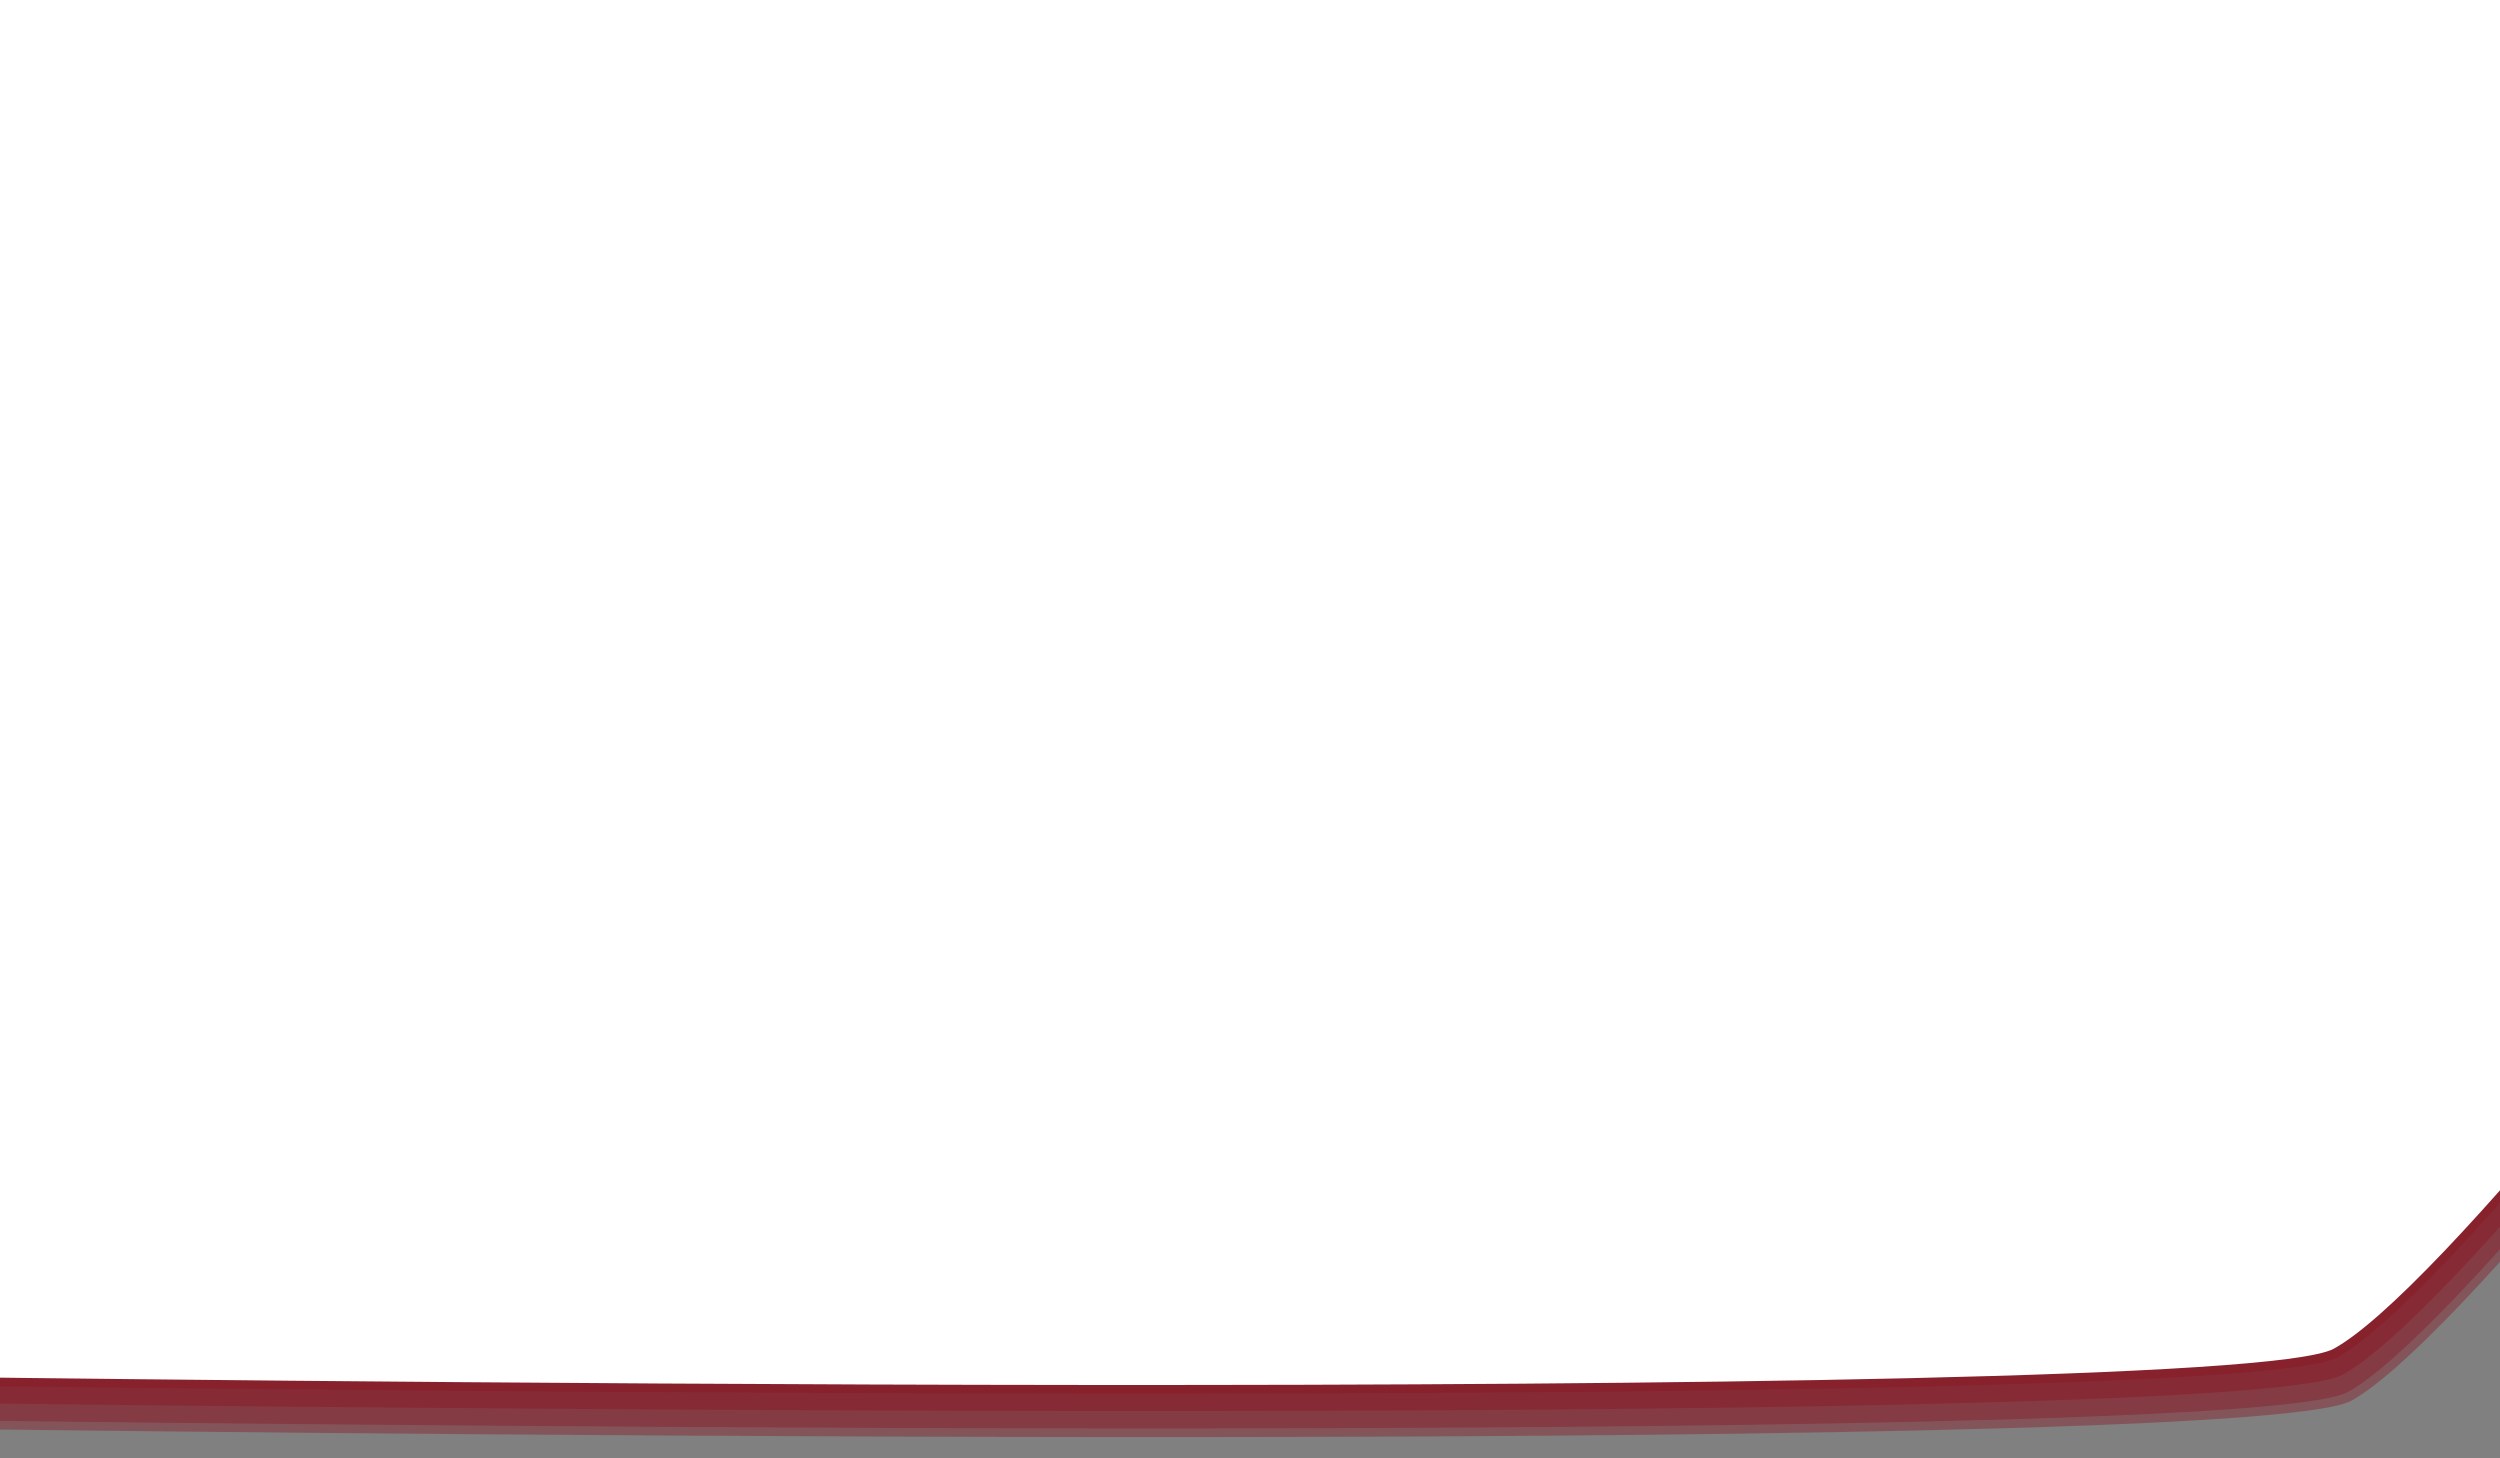<?xml version="1.0" encoding="utf-8"?>
<!-- Generator: Adobe Illustrator 16.0.2, SVG Export Plug-In . SVG Version: 6.00 Build 0)  -->
<!DOCTYPE svg PUBLIC "-//W3C//DTD SVG 1.1//EN" "http://www.w3.org/Graphics/SVG/1.1/DTD/svg11.dtd">
<svg version="1.1" id="Layer_1" xmlns="http://www.w3.org/2000/svg" xmlns:xlink="http://www.w3.org/1999/xlink" x="0px" y="0px"
	 width="144px" height="84px" viewBox="0 0 144 84" enable-background="new 0 0 144 84" xml:space="preserve">
<rect x="0" y="0" width="144" height="84" fill="#808080" stroke="none"/>
<path opacity="0.38" fill="#8A101E" enable-background="new    " d="M135.4,80.7C128.8,84.1-3.2,82.3-3.2,82.3l-68.2-104L-1-122
	l138.6,1.1c0,0,68.2,88.8,68.2,101.3C205.9-7,147,74.4,135.4,80.7L135.4,80.7z M-18,0v-63h825V0H-18L-18,0z"/>
<path opacity="0.38" fill="#8A101E" enable-background="new    " d="M135.2,80.2C128.6,83.6-3.4,81.8-3.4,81.8l-68.2-104l70.4-100.3
	l138.601,1.1c0,0,68.199,88.8,68.199,101.3C205.7-7.5,146.8,73.9,135.2,80.2L135.2,80.2z M-18.2,0v-63h825.001V0H-18.2L-18.2,0z"/>
<path opacity="0.38" fill="#8A101E" enable-background="new    " d="M134.9,79.2C128.3,82.6-3.7,80.8-3.7,80.8L-72-23.2l70.4-100.3
	l138.6,1.1c0,0,68.2,88.8,68.2,101.3C205.4-8.5,146.6,72.9,134.9,79.2L134.9,79.2z M-18.5,0v-63h825V0H-18.5L-18.5,0z"/>
<path opacity="0.38" fill="#8A101E" enable-background="new    " d="M134.6,78.2C128,81.6-4,79.8-4,79.8l-68.2-104l70.4-100.3
	l138.6,1.1c0,0,68.2,88.8,68.2,101.3C205.1-9.5,146.2,71.9,134.6,78.2L134.6,78.2z M-18.8,0v-63h824.999V0H-18.8L-18.8,0z"/>
<linearGradient id="SVGID_1_" gradientUnits="userSpaceOnUse" x1="-105.999" y1="-1448.989" x2="772.4" y2="-1448.989" gradientTransform="matrix(1 0 0 -1 33.6 -1471.602)">
	<stop  offset="0" style="stop-color:#FFFFFF"/>
	<stop  offset="0.344" style="stop-color:#FFFFFF"/>
	<stop  offset="0.686" style="stop-color:#9B2125"/>
	<stop  offset="1" style="stop-color:#FFFFFF"/>
</linearGradient>
<path fill="url(#SVGID_1_)" d="M134.4,77.7C127.8,81.1-4.2,79.3-4.2,79.3l-68.2-104L-2-125l138.6,1.1c0,0,68.2,88.8,68.2,101.3
	C204.9-10,146,71.4,134.4,77.7L134.4,77.7z M-19,61V-2h825v63H-19L-19,61z"/>
</svg>
